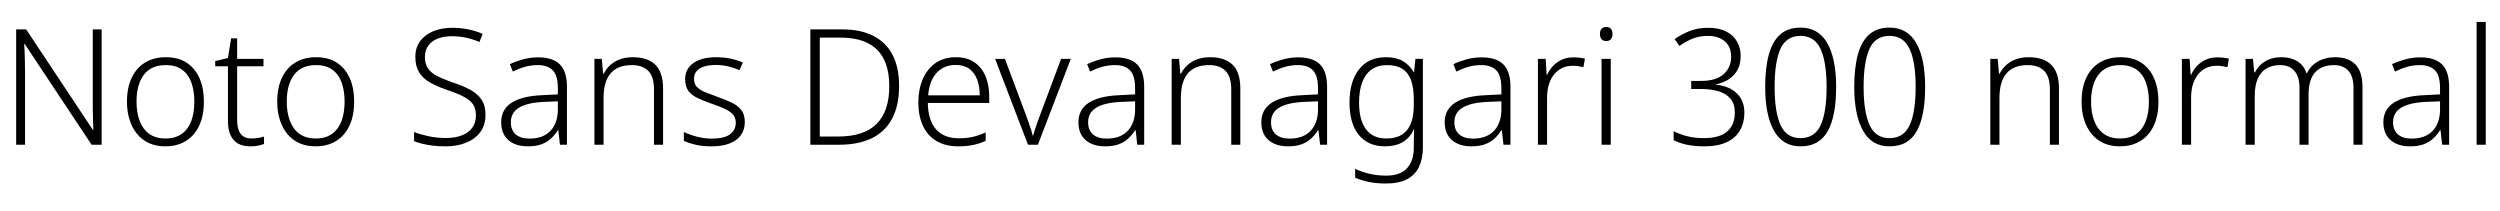 <svg xmlns="http://www.w3.org/2000/svg" xmlns:xlink="http://www.w3.org/1999/xlink" width="371.376" height="31.296"><path fill="black" d="M15.10 4.37L15.10 21.50L13.61 21.50L3.67 6.53L3.60 6.53Q3.65 7.15 3.66 7.82Q3.67 8.50 3.70 9.20Q3.72 9.91 3.72 10.68L3.72 10.68L3.72 21.50L2.40 21.50L2.40 4.37L3.89 4.37L13.80 19.30L13.87 19.30Q13.85 18.79 13.82 18.10Q13.80 17.40 13.79 16.64Q13.78 15.89 13.78 15.24L13.78 15.24L13.78 4.37L15.10 4.37ZM30.29 15.10L30.29 15.10Q30.29 16.61 29.92 17.82Q29.54 19.03 28.81 19.91Q28.08 20.78 27.01 21.26Q25.94 21.74 24.55 21.74L24.55 21.74Q23.23 21.74 22.18 21.28Q21.12 20.81 20.39 19.93Q19.66 19.06 19.26 17.83Q18.86 16.61 18.86 15.10L18.86 15.10Q18.86 13.03 19.56 11.56Q20.26 10.08 21.55 9.29Q22.85 8.50 24.65 8.50L24.65 8.50Q26.50 8.50 27.74 9.32Q28.99 10.15 29.64 11.63Q30.29 13.10 30.29 15.10ZM20.28 15.10L20.28 15.10Q20.28 16.73 20.75 17.96Q21.22 19.20 22.16 19.88Q23.11 20.57 24.58 20.57L24.58 20.57Q26.06 20.57 27.01 19.88Q27.96 19.20 28.42 17.96Q28.87 16.73 28.87 15.10L28.87 15.10Q28.87 13.51 28.44 12.29Q28.01 11.06 27.07 10.37Q26.14 9.67 24.62 9.67L24.62 9.67Q22.46 9.67 21.37 11.11Q20.28 12.55 20.28 15.10ZM37.37 20.57L37.37 20.57Q37.92 20.57 38.40 20.48Q38.88 20.40 39.22 20.28L39.22 20.28L39.22 21.38Q38.86 21.53 38.33 21.64Q37.80 21.74 37.20 21.74L37.20 21.74Q36.14 21.74 35.40 21.35Q34.66 20.95 34.26 20.11Q33.86 19.27 33.86 17.95L33.86 17.95L33.86 9.84L31.97 9.84L31.97 9.07L33.86 8.62L34.34 5.69L35.23 5.69L35.23 8.74L39.14 8.74L39.14 9.84L35.23 9.84L35.23 17.88Q35.23 19.20 35.75 19.88Q36.26 20.57 37.37 20.57ZM52.61 15.10L52.61 15.10Q52.61 16.61 52.24 17.82Q51.86 19.03 51.13 19.91Q50.40 20.78 49.33 21.26Q48.26 21.74 46.87 21.74L46.87 21.74Q45.55 21.74 44.50 21.28Q43.44 20.81 42.71 19.93Q41.98 19.06 41.58 17.83Q41.18 16.61 41.18 15.10L41.18 15.10Q41.18 13.03 41.88 11.56Q42.58 10.08 43.87 9.29Q45.17 8.50 46.97 8.50L46.97 8.50Q48.82 8.50 50.06 9.32Q51.31 10.15 51.96 11.63Q52.61 13.10 52.61 15.10ZM42.60 15.10L42.60 15.10Q42.60 16.73 43.07 17.96Q43.54 19.20 44.48 19.88Q45.43 20.57 46.90 20.57L46.90 20.57Q48.38 20.57 49.33 19.88Q50.28 19.20 50.74 17.96Q51.19 16.73 51.19 15.10L51.19 15.10Q51.19 13.51 50.76 12.29Q50.33 11.06 49.39 10.37Q48.46 9.67 46.94 9.67L46.94 9.67Q44.78 9.67 43.69 11.11Q42.60 12.55 42.60 15.10ZM72.12 17.04L72.12 17.04Q72.12 18.58 71.35 19.62Q70.58 20.66 69.24 21.20Q67.90 21.74 66.19 21.74L66.19 21.74Q65.16 21.74 64.31 21.64Q63.46 21.53 62.76 21.36Q62.06 21.19 61.51 20.98L61.51 20.98L61.51 19.61Q62.42 19.97 63.64 20.23Q64.85 20.50 66.26 20.50L66.26 20.50Q67.58 20.50 68.58 20.12Q69.58 19.75 70.14 19.00Q70.70 18.24 70.70 17.14L70.70 17.14Q70.70 16.10 70.24 15.46Q69.77 14.81 68.80 14.32Q67.82 13.82 66.31 13.32L66.31 13.32Q64.87 12.82 63.84 12.23Q62.81 11.64 62.26 10.74Q61.70 9.84 61.70 8.47L61.70 8.47Q61.70 7.06 62.42 6.10Q63.14 5.14 64.38 4.63Q65.62 4.13 67.18 4.13L67.18 4.13Q68.45 4.13 69.56 4.36Q70.68 4.58 71.69 5.04L71.69 5.04L71.23 6.24Q70.22 5.81 69.19 5.59Q68.16 5.38 67.13 5.38L67.13 5.38Q65.95 5.38 65.05 5.72Q64.15 6.07 63.64 6.76Q63.12 7.44 63.12 8.45L63.12 8.45Q63.12 9.53 63.60 10.20Q64.08 10.87 65.00 11.33Q65.93 11.78 67.22 12.24L67.22 12.24Q68.76 12.74 69.85 13.33Q70.94 13.92 71.53 14.80Q72.12 15.67 72.12 17.04ZM79.94 8.52L79.94 8.52Q82.10 8.52 83.16 9.56Q84.22 10.61 84.22 12.91L84.22 12.91L84.22 21.50L83.18 21.50L82.94 19.34L82.87 19.34Q82.42 20.06 81.83 20.60Q81.24 21.14 80.41 21.44Q79.58 21.74 78.41 21.74L78.41 21.74Q77.18 21.74 76.30 21.32Q75.41 20.90 74.93 20.11Q74.45 19.32 74.45 18.17L74.45 18.17Q74.45 16.25 76.01 15.25Q77.57 14.26 80.54 14.14L80.54 14.14L82.87 14.02L82.87 13.13Q82.87 11.23 82.12 10.45Q81.36 9.67 79.90 9.67L79.90 9.67Q78.91 9.67 78 9.92Q77.09 10.18 76.18 10.63L76.18 10.63L75.74 9.53Q76.66 9.10 77.72 8.81Q78.79 8.52 79.94 8.52ZM82.87 15.05L80.71 15.14Q78.29 15.26 77.09 16.00Q75.89 16.73 75.89 18.17L75.89 18.17Q75.89 19.34 76.62 19.97Q77.35 20.59 78.65 20.59L78.65 20.59Q80.66 20.59 81.76 19.45Q82.85 18.31 82.87 16.30L82.87 16.30L82.87 15.05ZM94.01 8.50L94.01 8.50Q96.19 8.50 97.34 9.61Q98.50 10.73 98.50 13.15L98.50 13.15L98.50 21.50L97.15 21.50L97.15 13.25Q97.15 11.40 96.31 10.54Q95.47 9.67 93.86 9.67L93.86 9.67Q91.75 9.67 90.71 10.90Q89.66 12.12 89.66 14.54L89.66 14.54L89.66 21.50L88.30 21.50L88.30 8.74L89.40 8.74L89.59 10.94L89.69 10.94Q90.05 10.22 90.65 9.67Q91.25 9.12 92.09 8.81Q92.93 8.50 94.01 8.50ZM110.64 18.12L110.64 18.12Q110.64 19.27 110.06 20.08Q109.49 20.88 108.38 21.31Q107.28 21.74 105.70 21.74L105.70 21.74Q104.35 21.74 103.33 21.50Q102.31 21.26 101.59 20.93L101.59 20.93L101.59 19.61Q102.46 20.02 103.52 20.30Q104.59 20.59 105.72 20.59L105.72 20.59Q107.62 20.59 108.46 19.94Q109.30 19.30 109.30 18.22L109.30 18.22Q109.30 17.50 108.90 17.03Q108.50 16.56 107.72 16.19Q106.94 15.82 105.79 15.43L105.79 15.43Q104.62 15.02 103.70 14.60Q102.79 14.18 102.29 13.54Q101.78 12.89 101.78 11.76L101.78 11.76Q101.78 10.20 103.03 9.35Q104.28 8.50 106.37 8.50L106.37 8.50Q107.52 8.50 108.53 8.71Q109.54 8.93 110.35 9.29L110.35 9.29L109.85 10.42Q109.10 10.08 108.18 9.86Q107.26 9.65 106.30 9.65L106.30 9.65Q104.78 9.65 103.94 10.18Q103.10 10.70 103.10 11.71L103.10 11.71Q103.10 12.46 103.51 12.90Q103.92 13.34 104.70 13.67Q105.48 13.99 106.56 14.38L106.56 14.38Q107.71 14.78 108.64 15.22Q109.56 15.65 110.10 16.32Q110.64 16.99 110.64 18.12ZM133.56 12.77L133.56 12.77Q133.56 15.65 132.54 17.59Q131.52 19.54 129.53 20.52Q127.54 21.50 124.63 21.50L124.63 21.50L120.38 21.50L120.38 4.37L125.16 4.37Q127.87 4.37 129.74 5.33Q131.62 6.29 132.59 8.15Q133.56 10.01 133.56 12.77ZM132.10 12.82L132.10 12.82Q132.10 10.39 131.30 8.80Q130.51 7.20 128.90 6.40Q127.30 5.59 124.87 5.59L124.87 5.59L121.78 5.59L121.78 20.28L124.51 20.28Q128.33 20.28 130.21 18.41Q132.10 16.54 132.10 12.82ZM142.01 8.50L142.01 8.50Q143.64 8.50 144.74 9.25Q145.85 10.01 146.40 11.33Q146.95 12.65 146.95 14.35L146.95 14.35L146.95 15.29L137.83 15.29Q137.86 17.83 139.03 19.19Q140.21 20.54 142.42 20.54L142.42 20.54Q143.59 20.54 144.48 20.34Q145.37 20.14 146.42 19.68L146.42 19.68L146.42 20.93Q145.49 21.34 144.54 21.54Q143.59 21.74 142.37 21.74L142.37 21.74Q140.45 21.74 139.12 20.95Q137.78 20.16 137.10 18.68Q136.42 17.21 136.42 15.22L136.42 15.22Q136.42 13.27 137.08 11.75Q137.74 10.22 138.98 9.36Q140.23 8.50 142.01 8.50ZM141.98 9.65L141.98 9.65Q140.23 9.65 139.15 10.81Q138.07 11.98 137.88 14.16L137.88 14.16L145.54 14.16Q145.54 12.82 145.15 11.81Q144.77 10.80 143.99 10.22Q143.21 9.65 141.98 9.65ZM154.18 21.50L152.71 21.50L147.82 8.74L149.28 8.74L152.45 17.21Q152.64 17.71 152.82 18.24Q153 18.77 153.16 19.25Q153.31 19.73 153.41 20.14L153.41 20.14L153.48 20.14Q153.60 19.73 153.74 19.25Q153.89 18.77 154.08 18.24Q154.27 17.71 154.46 17.21L154.46 17.21L157.63 8.74L159.07 8.74L154.18 21.50ZM165.70 8.52L165.70 8.52Q167.86 8.52 168.91 9.56Q169.97 10.61 169.97 12.91L169.97 12.91L169.97 21.50L168.94 21.50L168.70 19.34L168.62 19.34Q168.17 20.06 167.58 20.60Q166.99 21.14 166.16 21.44Q165.34 21.74 164.16 21.74L164.16 21.74Q162.94 21.74 162.05 21.32Q161.16 20.90 160.68 20.11Q160.20 19.32 160.20 18.17L160.20 18.17Q160.20 16.25 161.76 15.25Q163.32 14.26 166.30 14.14L166.30 14.14L168.62 14.02L168.62 13.13Q168.62 11.23 167.87 10.45Q167.11 9.67 165.65 9.67L165.65 9.67Q164.66 9.67 163.75 9.92Q162.84 10.18 161.93 10.63L161.93 10.63L161.50 9.53Q162.41 9.10 163.48 8.81Q164.54 8.52 165.70 8.52ZM168.62 15.05L166.46 15.14Q164.04 15.26 162.84 16.00Q161.64 16.73 161.64 18.17L161.64 18.17Q161.64 19.34 162.37 19.97Q163.10 20.59 164.40 20.59L164.40 20.59Q166.42 20.59 167.51 19.45Q168.60 18.31 168.62 16.30L168.62 16.30L168.62 15.05ZM179.76 8.50L179.76 8.50Q181.94 8.50 183.10 9.61Q184.25 10.73 184.25 13.15L184.25 13.15L184.25 21.50L182.90 21.50L182.90 13.25Q182.90 11.40 182.06 10.54Q181.22 9.67 179.62 9.67L179.62 9.67Q177.50 9.67 176.46 10.90Q175.42 12.12 175.42 14.54L175.42 14.54L175.42 21.50L174.05 21.50L174.05 8.74L175.15 8.74L175.34 10.94L175.44 10.94Q175.80 10.22 176.40 9.67Q177 9.12 177.84 8.81Q178.68 8.50 179.76 8.50ZM192.86 8.52L192.86 8.52Q195.02 8.52 196.08 9.56Q197.14 10.61 197.14 12.91L197.14 12.91L197.14 21.50L196.10 21.50L195.86 19.34L195.79 19.34Q195.34 20.06 194.75 20.60Q194.16 21.14 193.33 21.44Q192.50 21.74 191.33 21.74L191.33 21.74Q190.10 21.74 189.22 21.32Q188.33 20.90 187.85 20.11Q187.37 19.32 187.37 18.17L187.37 18.17Q187.37 16.25 188.93 15.25Q190.49 14.26 193.46 14.14L193.46 14.14L195.79 14.02L195.79 13.13Q195.79 11.23 195.04 10.45Q194.28 9.67 192.82 9.67L192.82 9.67Q191.83 9.67 190.92 9.92Q190.01 10.18 189.10 10.63L189.10 10.63L188.66 9.53Q189.58 9.10 190.64 8.81Q191.71 8.52 192.86 8.52ZM195.79 15.05L193.63 15.14Q191.21 15.26 190.01 16.00Q188.81 16.73 188.81 18.17L188.81 18.17Q188.81 19.34 189.54 19.97Q190.27 20.59 191.57 20.59L191.57 20.59Q193.58 20.59 194.68 19.45Q195.77 18.31 195.79 16.30L195.79 16.30L195.79 15.05ZM205.90 8.50L205.90 8.50Q207.41 8.50 208.39 9.07Q209.38 9.65 209.98 10.68L209.98 10.68L210.07 10.68L210.26 8.74L211.37 8.74L211.37 21.91Q211.37 23.57 210.80 24.77Q210.24 25.97 209.03 26.62Q207.82 27.26 205.87 27.26L205.87 27.26Q204.43 27.26 203.32 27.02Q202.20 26.78 201.31 26.40L201.31 26.40L201.31 25.08Q202.20 25.51 203.38 25.80Q204.55 26.09 205.92 26.09L205.92 26.09Q208.03 26.09 209.03 24.97Q210.02 23.86 210.02 21.98L210.02 21.98L210.02 21.24Q210.02 20.74 210.04 20.22Q210.05 19.70 210.07 19.25L210.07 19.25L210 19.25Q209.45 20.47 208.37 21.11Q207.29 21.74 205.73 21.74L205.73 21.74Q203.26 21.74 201.86 20.05Q200.47 18.36 200.47 15.22L200.47 15.22Q200.47 12.12 201.88 10.31Q203.28 8.50 205.90 8.50ZM206.04 9.67L206.04 9.67Q204.65 9.67 203.74 10.33Q202.82 10.99 202.36 12.23Q201.89 13.46 201.89 15.24L201.89 15.24Q201.89 17.83 202.92 19.20Q203.95 20.57 205.90 20.57L205.90 20.57Q207.10 20.57 207.89 20.20Q208.68 19.82 209.15 19.15Q209.62 18.48 209.82 17.57Q210.02 16.66 210.02 15.60L210.02 15.60L210.02 14.76Q210.02 13.13 209.64 12.00Q209.26 10.87 208.38 10.27Q207.50 9.67 206.04 9.67ZM220.10 8.52L220.10 8.52Q222.26 8.52 223.32 9.56Q224.38 10.61 224.38 12.91L224.38 12.91L224.38 21.50L223.34 21.50L223.10 19.34L223.03 19.34Q222.58 20.06 221.99 20.60Q221.40 21.14 220.57 21.44Q219.74 21.74 218.57 21.74L218.57 21.74Q217.34 21.74 216.46 21.32Q215.57 20.90 215.09 20.11Q214.61 19.32 214.61 18.17L214.61 18.17Q214.61 16.25 216.17 15.25Q217.73 14.26 220.70 14.14L220.70 14.14L223.03 14.02L223.03 13.13Q223.03 11.23 222.28 10.45Q221.52 9.67 220.06 9.67L220.06 9.67Q219.07 9.67 218.16 9.92Q217.25 10.18 216.34 10.63L216.34 10.63L215.90 9.53Q216.82 9.10 217.88 8.81Q218.95 8.52 220.10 8.52ZM223.03 15.05L220.87 15.14Q218.45 15.26 217.25 16.00Q216.05 16.73 216.05 18.17L216.05 18.17Q216.05 19.34 216.78 19.97Q217.51 20.59 218.81 20.59L218.81 20.59Q220.82 20.59 221.92 19.45Q223.01 18.31 223.03 16.30L223.03 16.30L223.03 15.05ZM233.71 8.52L233.71 8.52Q234.17 8.52 234.61 8.57Q235.06 8.62 235.44 8.71L235.44 8.71L235.22 9.98Q234.84 9.89 234.46 9.83Q234.07 9.77 233.64 9.77L233.64 9.77Q232.75 9.77 232.06 10.10Q231.36 10.44 230.86 11.06Q230.35 11.69 230.09 12.55Q229.82 13.42 229.82 14.50L229.82 14.50L229.82 21.50L228.46 21.50L228.46 8.74L229.61 8.74L229.75 11.11L229.82 11.11Q230.16 10.39 230.70 9.80Q231.24 9.22 232.00 8.87Q232.75 8.52 233.71 8.52ZM237.91 8.74L239.28 8.74L239.28 21.50L237.91 21.50L237.91 8.74ZM238.61 4.01L238.61 4.01Q239.06 4.01 239.30 4.28Q239.54 4.56 239.54 5.04L239.54 5.04Q239.54 5.54 239.30 5.82Q239.06 6.10 238.61 6.10L238.61 6.10Q238.15 6.10 237.91 5.82Q237.67 5.54 237.67 5.04L237.67 5.04Q237.67 4.56 237.91 4.28Q238.15 4.01 238.61 4.01ZM253.13 21.74L253.13 21.74Q251.88 21.74 250.74 21.53Q249.60 21.31 248.62 20.83L248.62 20.83L248.62 19.49Q249.62 19.99 250.73 20.26Q251.83 20.52 253.08 20.52L253.08 20.52Q255.43 20.52 256.57 19.54Q257.71 18.55 257.71 16.70L257.71 16.70Q257.71 15.43 257.06 14.66Q256.42 13.90 255.29 13.56Q254.16 13.22 252.70 13.22L252.70 13.22L251.23 13.22L251.23 12.02L252.70 12.02Q254.90 12.02 256.03 11.03Q257.16 10.03 257.16 8.42L257.16 8.42Q257.16 7.39 256.72 6.71Q256.27 6.02 255.50 5.68Q254.74 5.33 253.78 5.33L253.78 5.33Q252.48 5.33 251.48 5.72Q250.49 6.12 249.48 6.82L249.48 6.82L248.76 5.81Q249.72 5.14 250.94 4.63Q252.17 4.13 253.75 4.13L253.75 4.13Q255.38 4.13 256.45 4.69Q257.52 5.26 258.05 6.20Q258.58 7.15 258.58 8.33L258.58 8.33Q258.58 9.53 258.10 10.39Q257.62 11.26 256.80 11.78Q255.98 12.31 254.90 12.53L254.90 12.53L254.90 12.58Q256.94 12.79 258.04 13.90Q259.13 15 259.13 16.73L259.13 16.73Q259.13 18.22 258.48 19.36Q257.83 20.50 256.50 21.12Q255.17 21.74 253.13 21.74ZM267.46 21.74L267.46 21.74Q264.84 21.74 263.53 19.43Q262.22 17.11 262.22 12.91L262.22 12.91Q262.22 10.10 262.75 8.14Q263.28 6.17 264.43 5.14Q265.58 4.10 267.46 4.10L267.46 4.10Q270.12 4.10 271.44 6.40Q272.76 8.69 272.76 12.91L272.76 12.91Q272.76 15.02 272.46 16.66Q272.16 18.29 271.54 19.43Q270.91 20.57 269.90 21.16Q268.90 21.74 267.46 21.74ZM267.46 20.52L267.46 20.52Q269.57 20.52 270.46 18.60Q271.34 16.68 271.34 12.91L271.34 12.91Q271.34 9.19 270.44 7.26Q269.54 5.33 267.46 5.33L267.46 5.33Q265.37 5.33 264.49 7.25Q263.62 9.17 263.62 12.91L263.62 12.91Q263.62 16.63 264.50 18.58Q265.39 20.52 267.46 20.52ZM280.68 21.74L280.68 21.74Q278.06 21.74 276.76 19.43Q275.45 17.11 275.45 12.91L275.45 12.91Q275.45 10.10 275.98 8.14Q276.50 6.17 277.66 5.14Q278.81 4.10 280.68 4.10L280.68 4.10Q283.34 4.10 284.66 6.40Q285.98 8.69 285.98 12.91L285.98 12.91Q285.98 15.02 285.68 16.66Q285.38 18.29 284.76 19.43Q284.14 20.57 283.13 21.16Q282.12 21.74 280.68 21.74ZM280.68 20.52L280.68 20.52Q282.79 20.52 283.68 18.60Q284.57 16.68 284.57 12.91L284.57 12.91Q284.57 9.19 283.67 7.26Q282.77 5.33 280.68 5.33L280.68 5.33Q278.59 5.33 277.72 7.25Q276.84 9.17 276.84 12.91L276.84 12.91Q276.84 16.63 277.73 18.58Q278.62 20.52 280.68 20.52ZM301.37 8.50L301.37 8.50Q303.55 8.50 304.70 9.61Q305.86 10.73 305.86 13.15L305.86 13.15L305.86 21.50L304.51 21.50L304.51 13.25Q304.51 11.40 303.67 10.54Q302.83 9.67 301.22 9.67L301.22 9.67Q299.11 9.67 298.07 10.90Q297.02 12.12 297.02 14.54L297.02 14.54L297.02 21.50L295.66 21.50L295.66 8.74L296.76 8.74L296.95 10.94L297.05 10.94Q297.41 10.22 298.01 9.67Q298.61 9.12 299.45 8.81Q300.29 8.50 301.37 8.50ZM320.64 15.10L320.64 15.10Q320.64 16.61 320.27 17.82Q319.90 19.03 319.16 19.91Q318.43 20.78 317.36 21.26Q316.30 21.74 314.90 21.74L314.90 21.74Q313.58 21.74 312.53 21.28Q311.47 20.81 310.74 19.93Q310.01 19.06 309.61 17.83Q309.22 16.61 309.22 15.10L309.22 15.10Q309.22 13.03 309.91 11.56Q310.61 10.08 311.90 9.29Q313.20 8.50 315 8.50L315 8.50Q316.85 8.50 318.10 9.32Q319.34 10.15 319.99 11.63Q320.64 13.10 320.64 15.10ZM310.63 15.10L310.63 15.10Q310.63 16.73 311.10 17.96Q311.57 19.20 312.52 19.88Q313.46 20.57 314.93 20.57L314.93 20.57Q316.42 20.57 317.36 19.88Q318.31 19.20 318.77 17.96Q319.22 16.73 319.22 15.10L319.22 15.10Q319.22 13.51 318.79 12.29Q318.36 11.06 317.42 10.37Q316.49 9.67 314.98 9.67L314.98 9.67Q312.82 9.67 311.72 11.11Q310.63 12.55 310.63 15.10ZM329.38 8.52L329.38 8.52Q329.83 8.52 330.28 8.57Q330.72 8.62 331.10 8.71L331.10 8.71L330.89 9.98Q330.50 9.89 330.12 9.83Q329.74 9.77 329.30 9.77L329.30 9.77Q328.42 9.77 327.72 10.10Q327.02 10.44 326.52 11.06Q326.02 11.69 325.75 12.55Q325.49 13.42 325.49 14.50L325.49 14.50L325.49 21.50L324.12 21.50L324.12 8.74L325.27 8.74L325.42 11.11L325.49 11.11Q325.82 10.39 326.36 9.80Q326.90 9.22 327.66 8.87Q328.42 8.52 329.38 8.52ZM346.92 8.50L346.92 8.50Q348.82 8.50 349.88 9.56Q350.95 10.63 350.95 12.98L350.95 12.98L350.95 21.50L349.61 21.50L349.61 13.03Q349.61 11.33 348.84 10.50Q348.07 9.67 346.73 9.67L346.73 9.67Q344.90 9.67 343.92 10.74Q342.94 11.81 342.94 14.04L342.94 14.04L342.94 21.50L341.59 21.50L341.59 13.03Q341.59 11.88 341.23 11.14Q340.87 10.39 340.24 10.03Q339.60 9.67 338.71 9.67L338.71 9.67Q337.51 9.67 336.67 10.18Q335.83 10.68 335.39 11.69Q334.94 12.70 334.94 14.26L334.94 14.26L334.94 21.50L333.58 21.50L333.58 8.74L334.68 8.74L334.87 10.75L334.97 10.75Q335.30 10.13 335.83 9.61Q336.36 9.10 337.13 8.80Q337.90 8.50 338.90 8.50L338.90 8.50Q340.30 8.50 341.27 9.10Q342.24 9.70 342.62 10.87L342.62 10.87L342.70 10.87Q343.25 9.74 344.34 9.12Q345.43 8.50 346.92 8.50ZM359.54 8.52L359.54 8.52Q361.70 8.52 362.76 9.56Q363.82 10.61 363.82 12.91L363.82 12.91L363.82 21.50L362.78 21.50L362.54 19.34L362.47 19.34Q362.02 20.06 361.43 20.60Q360.84 21.14 360.01 21.44Q359.18 21.74 358.01 21.74L358.01 21.74Q356.78 21.74 355.90 21.32Q355.01 20.90 354.53 20.11Q354.05 19.32 354.05 18.17L354.05 18.17Q354.05 16.25 355.61 15.25Q357.17 14.26 360.14 14.14L360.14 14.14L362.47 14.02L362.47 13.13Q362.47 11.23 361.72 10.45Q360.96 9.67 359.50 9.67L359.50 9.67Q358.51 9.67 357.60 9.92Q356.69 10.18 355.78 10.63L355.78 10.63L355.34 9.53Q356.26 9.10 357.32 8.81Q358.39 8.52 359.54 8.52ZM362.47 15.05L360.31 15.14Q357.89 15.26 356.69 16.00Q355.49 16.73 355.49 18.17L355.49 18.17Q355.49 19.34 356.22 19.97Q356.95 20.59 358.25 20.59L358.25 20.59Q360.26 20.59 361.36 19.45Q362.45 18.31 362.47 16.30L362.47 16.30L362.47 15.05ZM369.26 3.26L369.26 21.50L367.90 21.50L367.90 3.26L369.26 3.26Z"/></svg>
